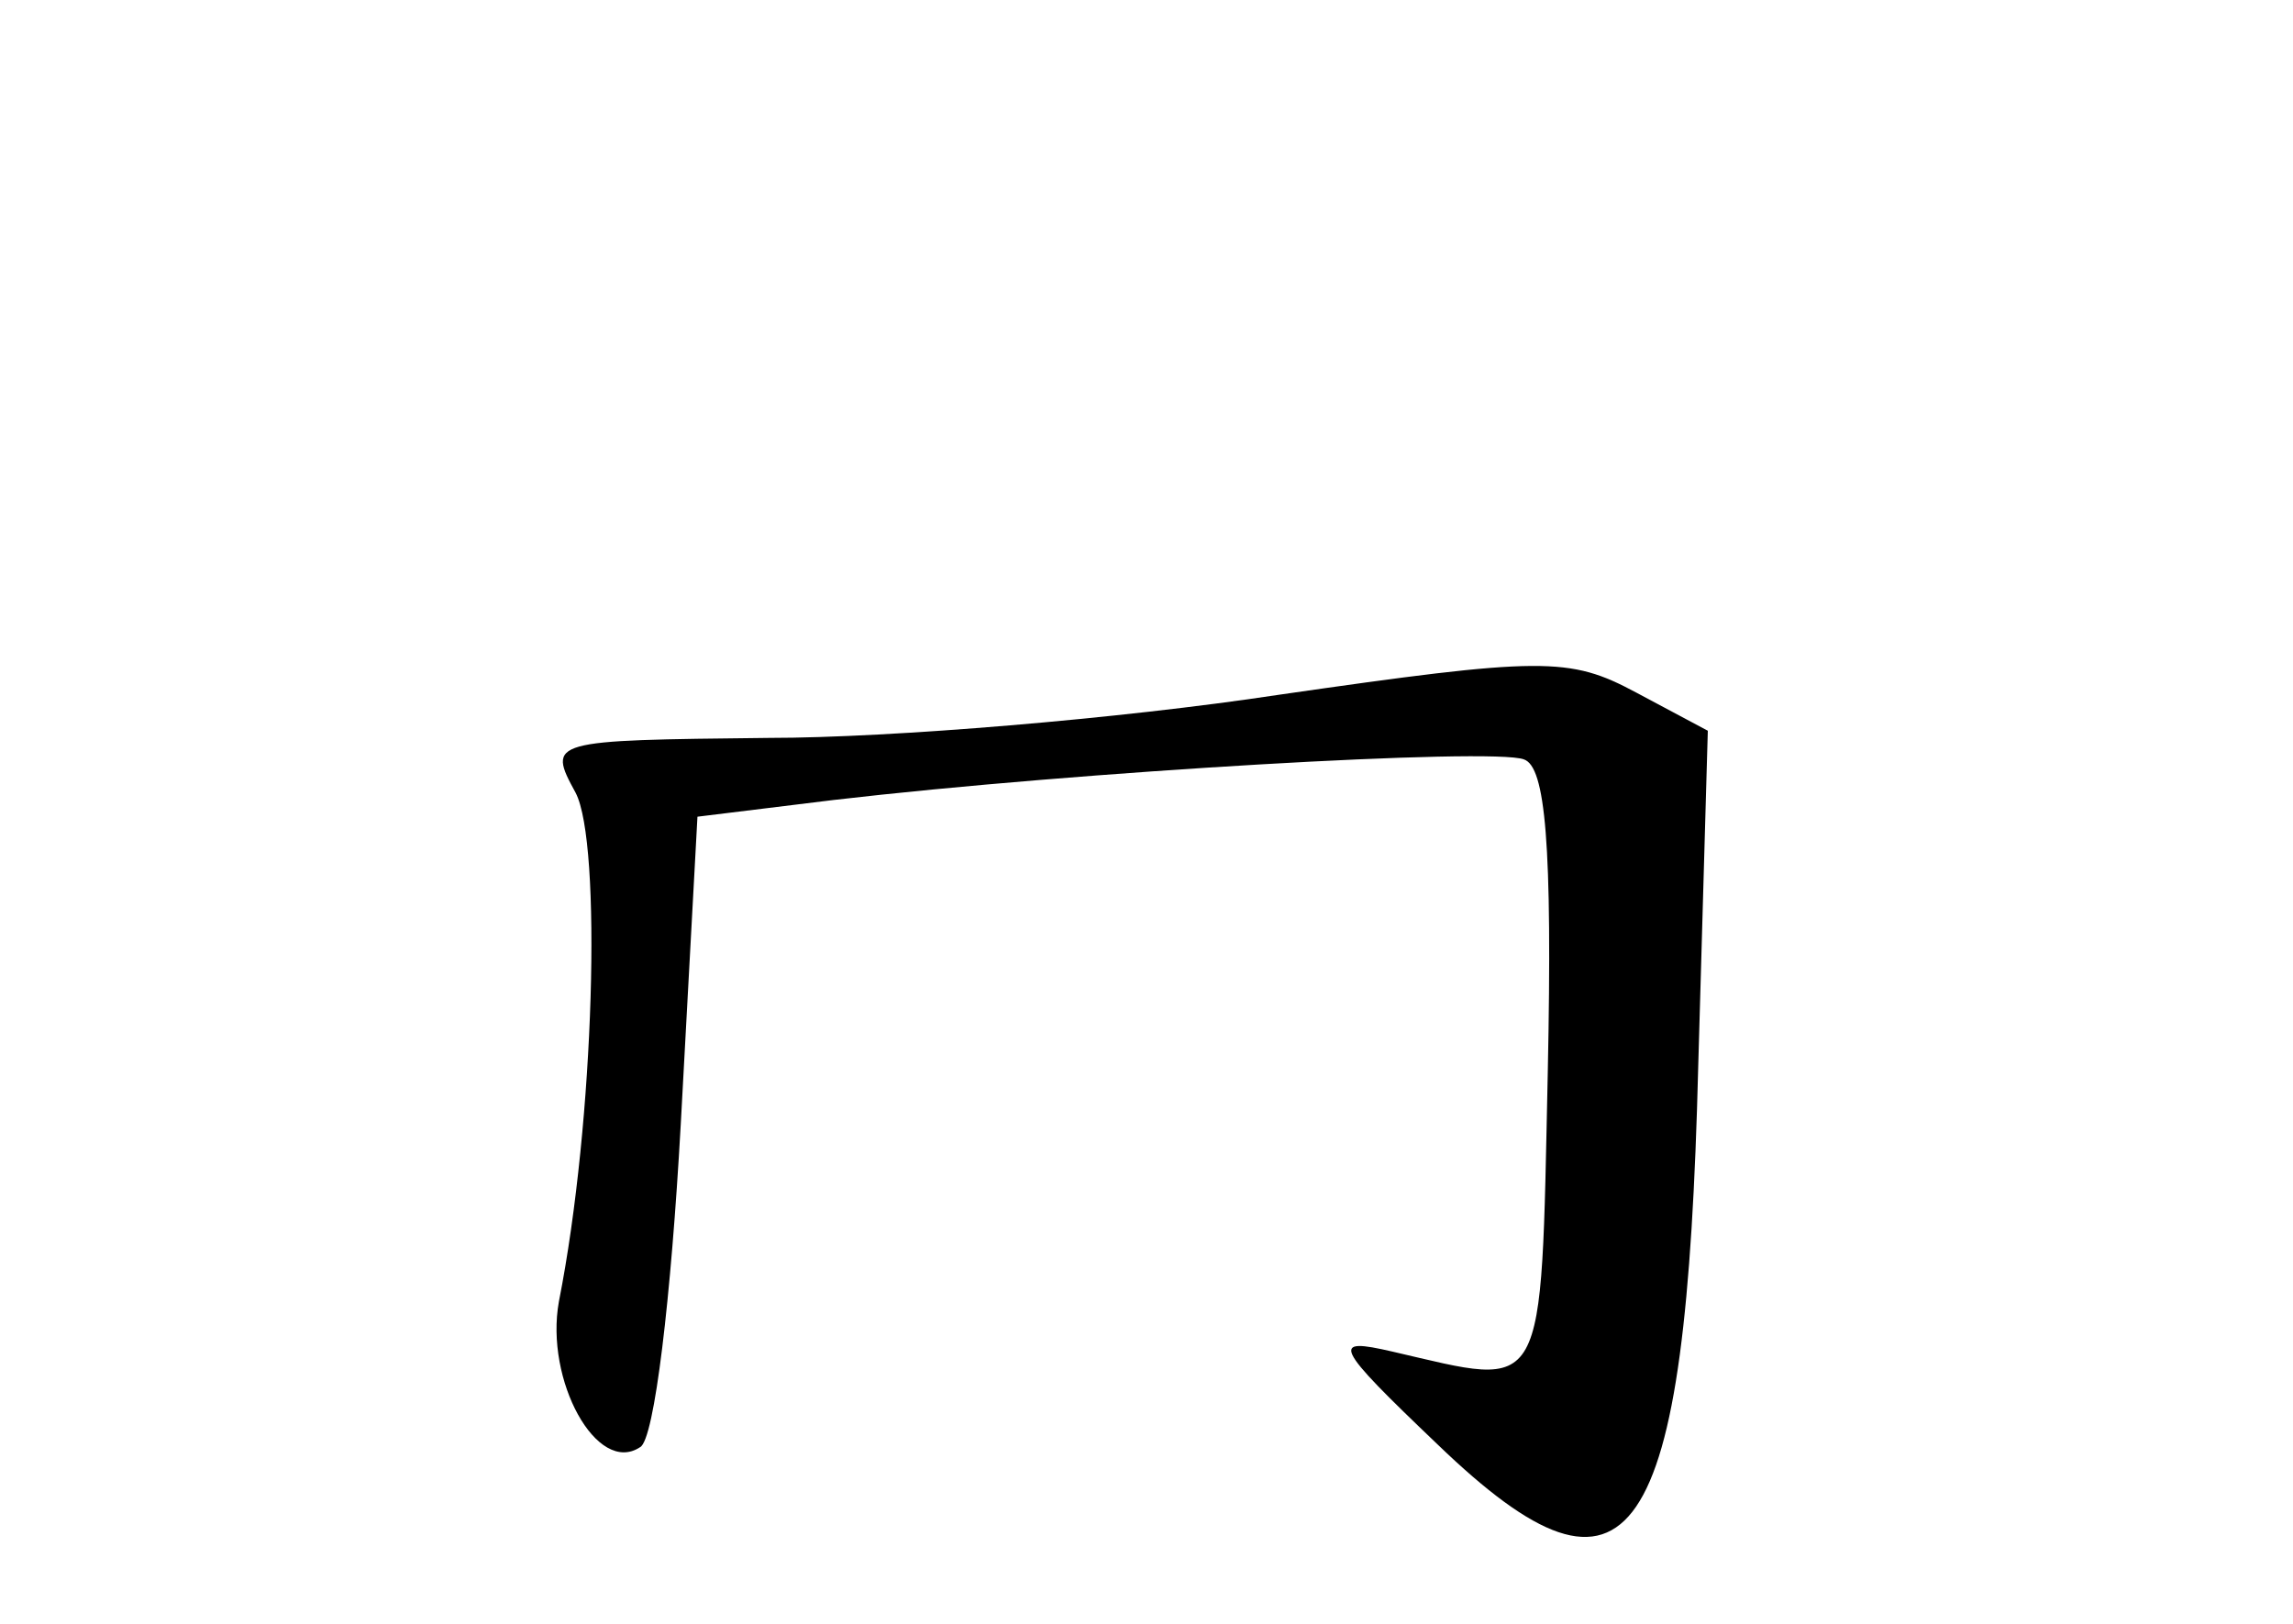 <?xml version="1.0" standalone="no"?>
<!DOCTYPE svg PUBLIC "-//W3C//DTD SVG 20010904//EN"
 "http://www.w3.org/TR/2001/REC-SVG-20010904/DTD/svg10.dtd">
<svg version="1.0" xmlns="http://www.w3.org/2000/svg"
 width="96pt" height="68pt" viewBox="0 0 96 68"
 preserveAspectRatio="xMidYMid meet">
<g transform="translate(0,68) scale(0.1,-0.1)"
fill="#000000" stroke="none">
<path d="M535 389 c-66 -10 -162 -18 -213 -18 -92 -1 -93 -1 -81 -23 11 -21 8
-137 -7 -213 -6 -33 16 -73 34 -61 6 3 13 63 17 135 l7 129 57 7 c103 12 276
22 289 17 9 -3 12 -35 10 -131 -3 -138 0 -132 -65 -117 -26 6 -25 3 19 -39 81
-78 104 -44 109 159 l4 140 -30 16 c-28 15 -39 15 -150 -1z"/>
</g>
</svg>
